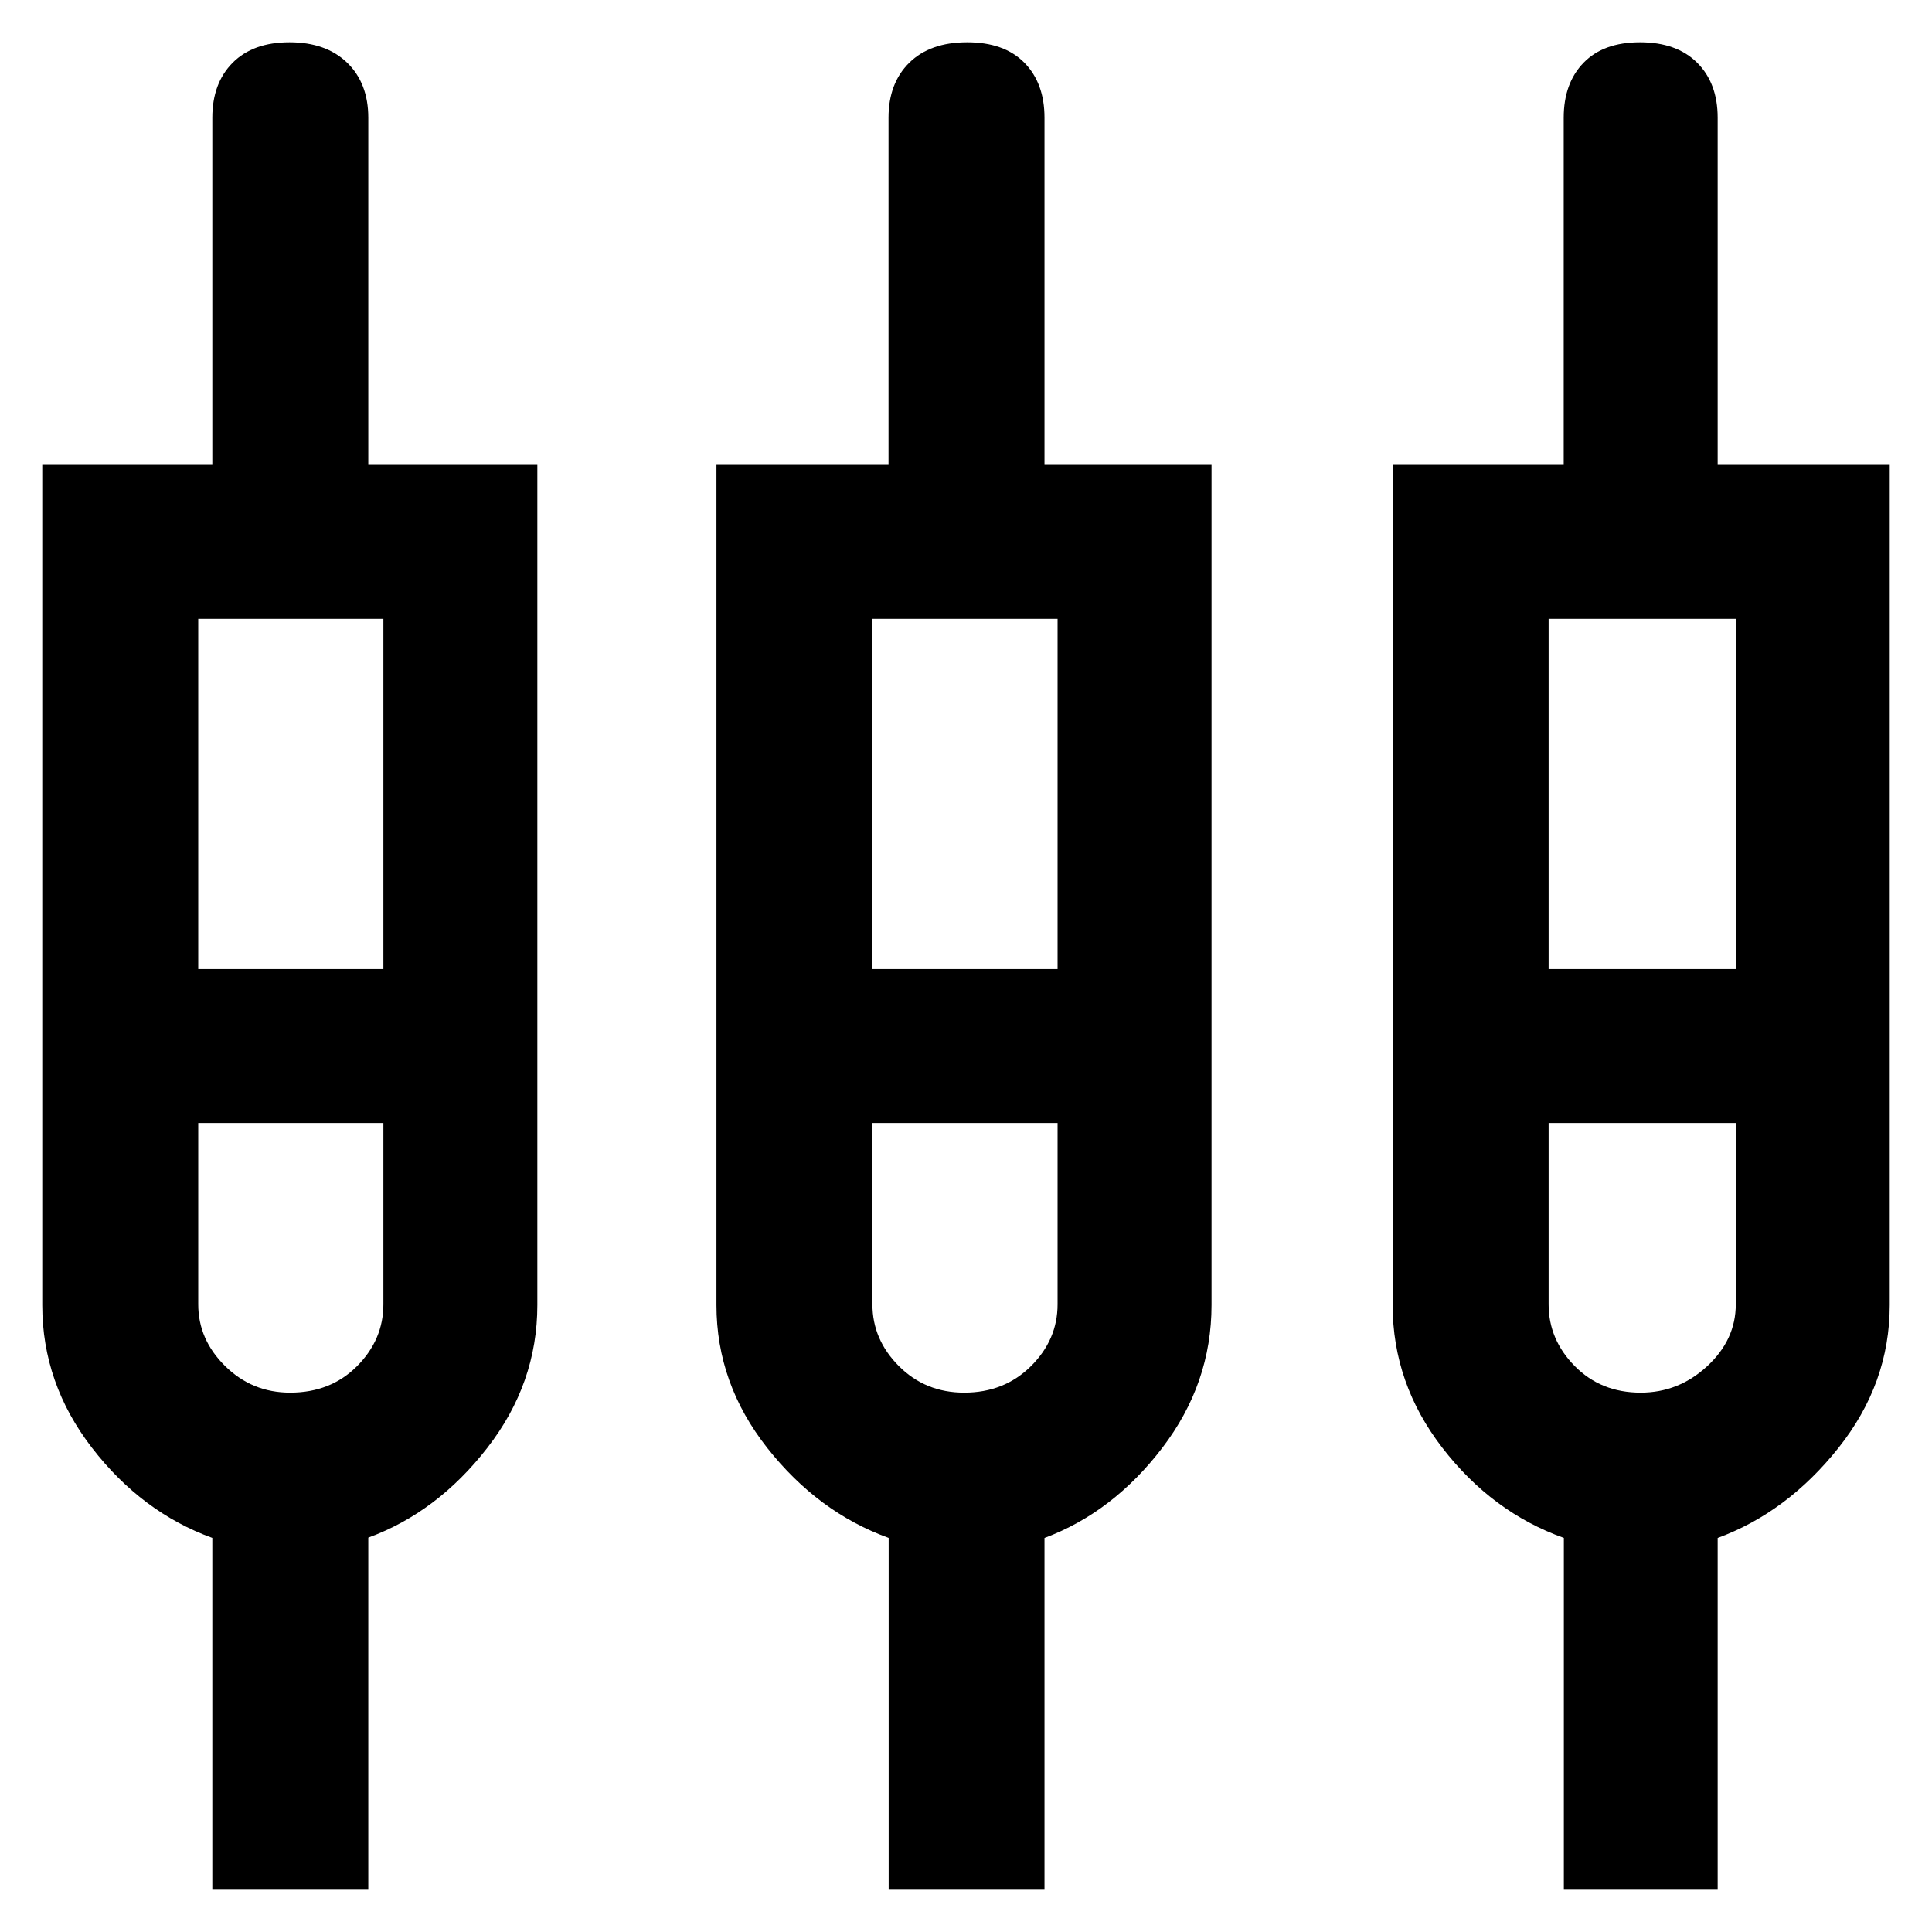 <svg xmlns="http://www.w3.org/2000/svg" height="48" viewBox="0 -960 960 960" width="48"><path d="M105.5-21v-174.83q-35-12.67-59.75-44.7T21-311.5V-729h84.5v-172.5q0-17.19 10.12-27.34Q125.74-939 143.87-939q18.13 0 28.63 10.16Q183-918.69 183-901.5V-729h84v417.5q0 38.94-24.89 70.97T183-195.97V-21h-77.5Zm336.07 0v-174.83q-35.07-12.67-60.32-44.7T356-311.5V-729h85.5v-172.5q0-17.19 10.32-27.34Q462.14-939 480.57-939T509-928.84q10 10.15 10 27.34V-729h83v417.5q0 38.94-24.5 70.97T519-195.8V-21h-77.43Zm335.5 0v-174.83q-35.57-12.67-60.32-44.7T692-311.5V-729h85v-172.5q0-17.19 9.88-27.34Q796.75-939 814.93-939t28.38 10.16q10.19 10.15 10.19 27.34V-729H939v417.5q0 38.94-25.5 70.97t-60 44.73V-21h-76.43ZM98.5-652.5v174h92v-174h-92Zm335 0v174h92v-174h-92Zm336 0v174h93v-174h-93ZM144.16-268q20.13 0 33.23-13.14 13.11-13.15 13.11-30.71V-402h-92v90.15q0 17.49 13.39 30.67Q125.28-268 144.16-268Zm334.95 0q19.89 0 33.14-13.14 13.25-13.15 13.25-30.71V-402h-92v90.15q0 17.49 13.16 30.67Q459.82-268 479.11-268Zm336.14 0q18.83 0 33.04-13.14 14.21-13.15 14.21-30.71V-402h-93v90.15q0 17.49 13 30.67 13 13.18 32.75 13.18ZM144-439.5Zm335 0Zm336 0Z"/></svg>